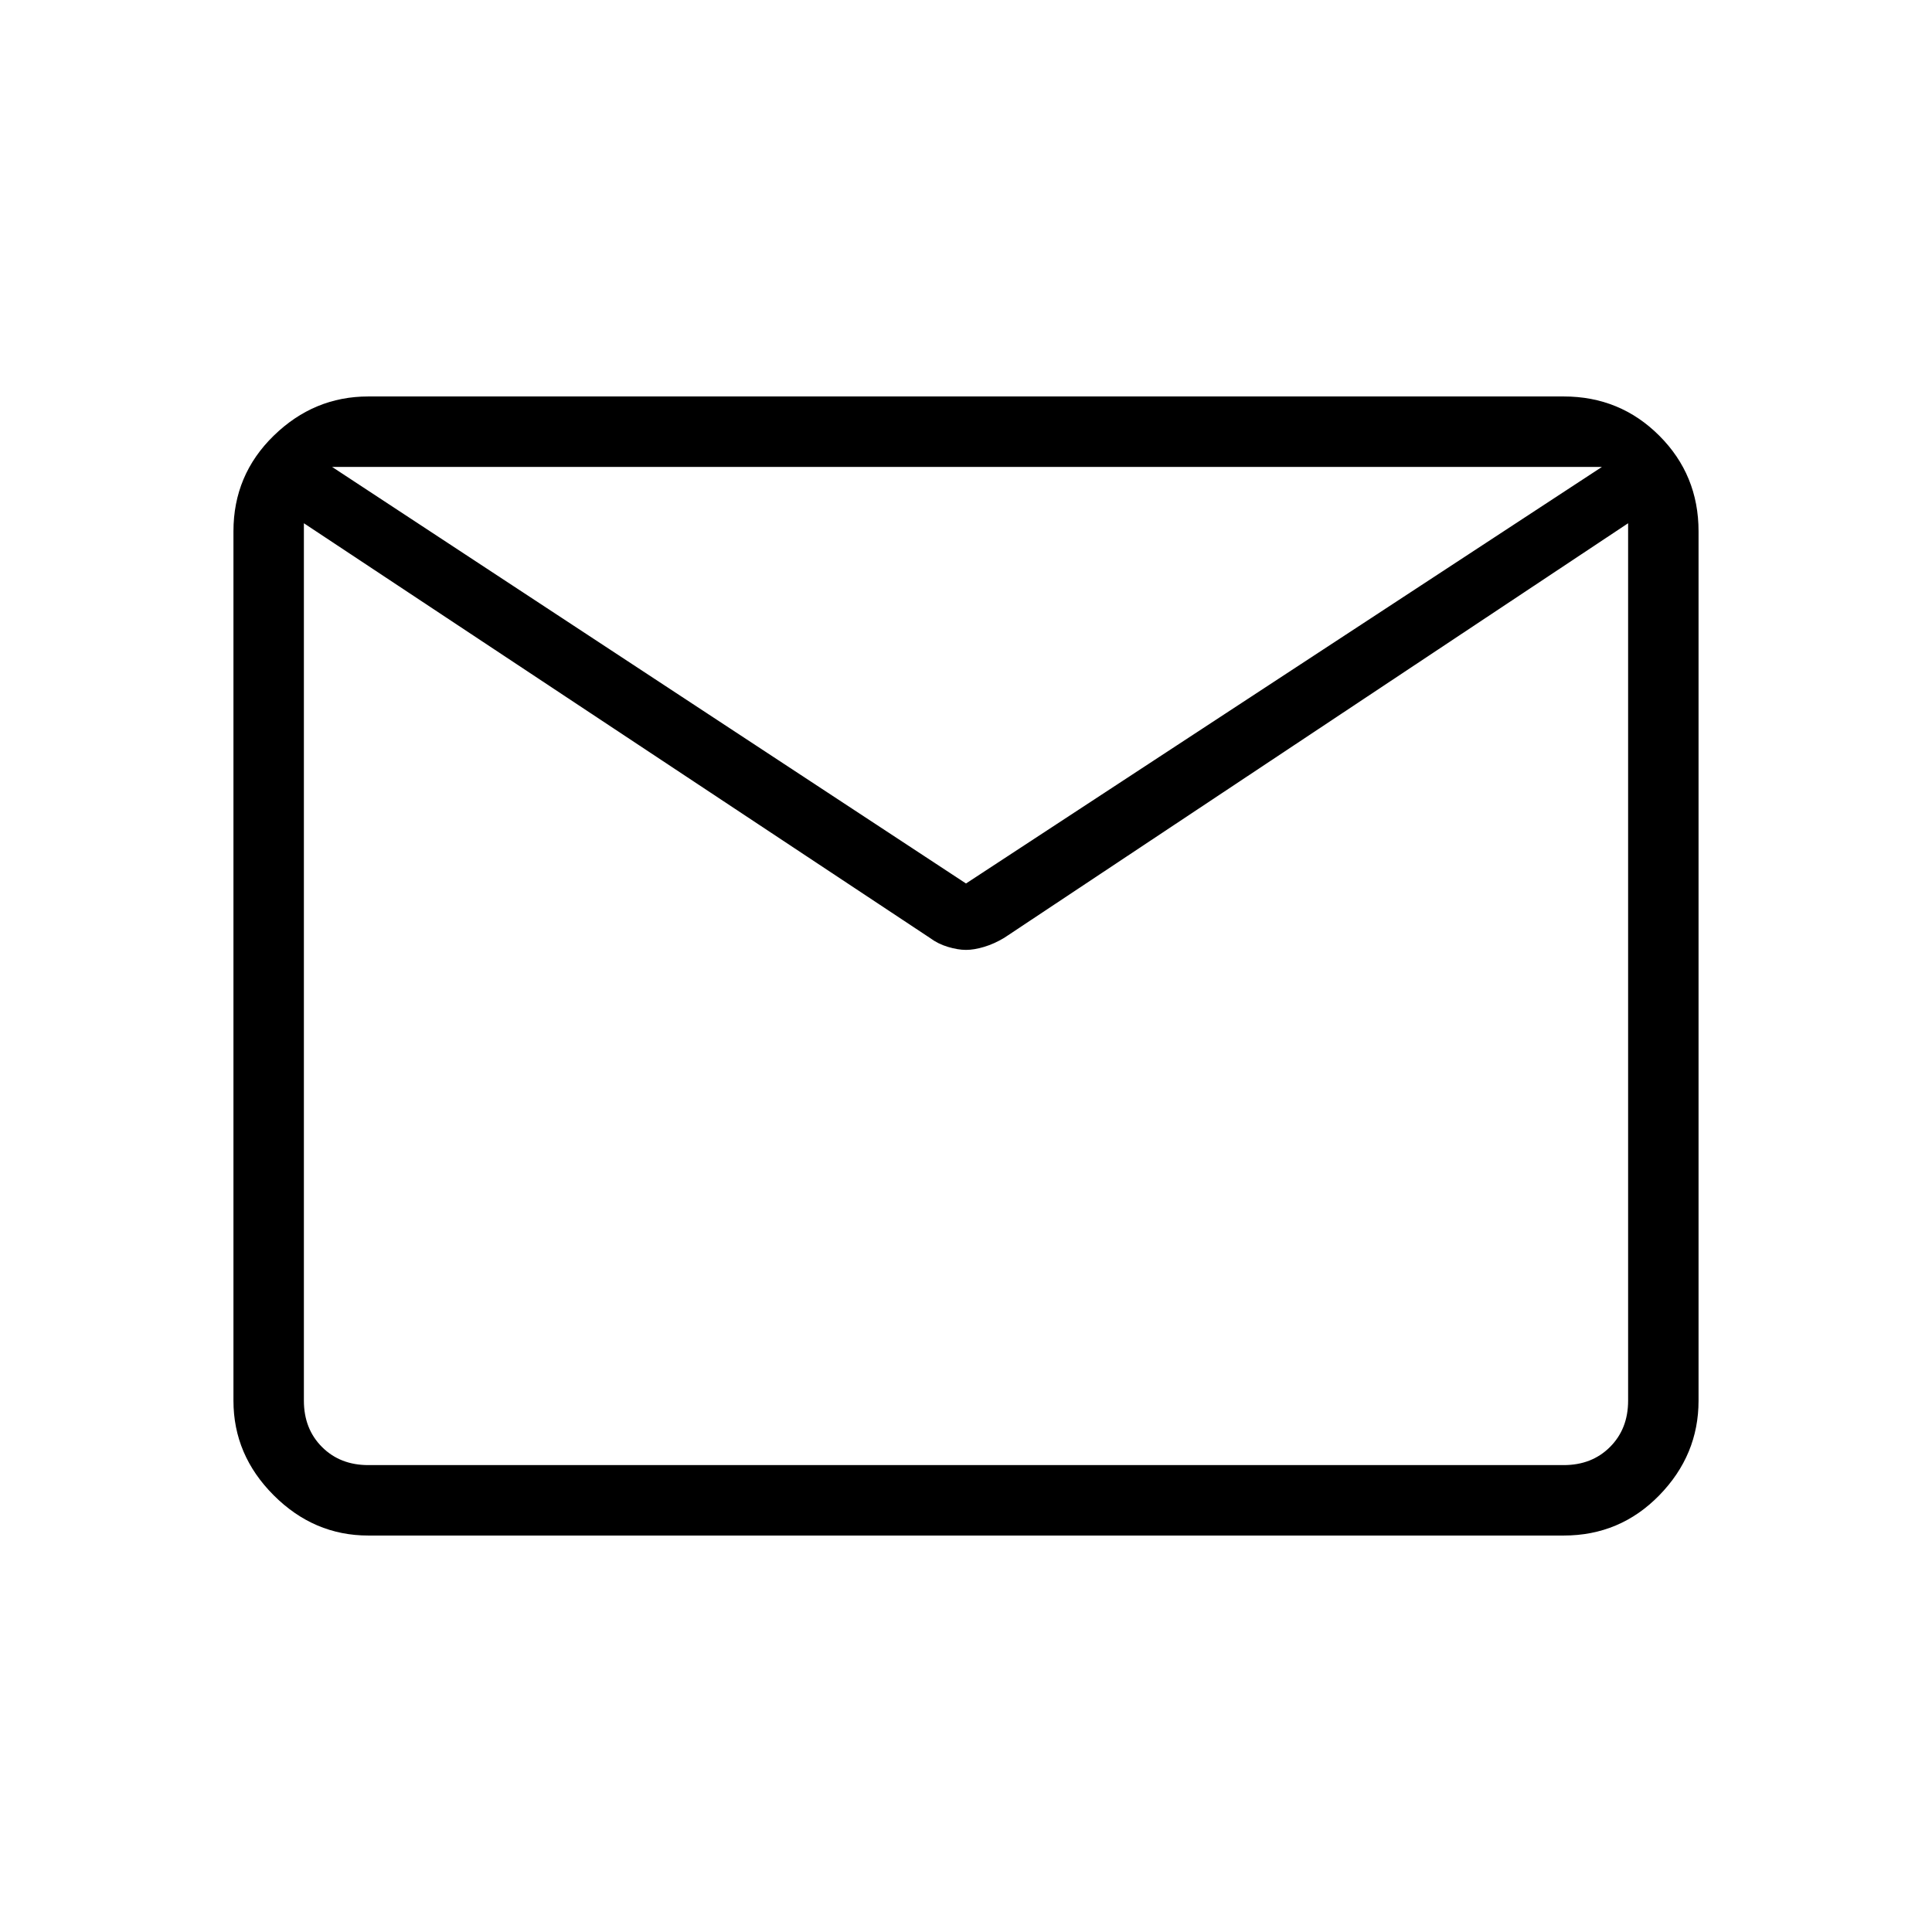 <svg xmlns="http://www.w3.org/2000/svg" height="48" width="48"><path d="M9.15 38.15q-1.35 0-2.35-1t-1-2.35V13.2q0-1.4 1-2.375 1-.975 2.35-.975h29.7q1.4 0 2.375.975.975.975.975 2.375v21.6q0 1.35-.975 2.35t-2.375 1ZM40.45 13l-15.5 10.3q-.25.15-.5.225-.25.075-.45.075t-.45-.075q-.25-.075-.45-.225L7.55 13v21.8q0 .7.45 1.15.45.45 1.15.45h29.7q.7 0 1.15-.45.45-.45.45-1.15ZM24 21.95 39.8 11.6H8.25ZM7.55 13v.35V11.975v.125-.5.45-.1 1.4V13v23.4V34.8Z"/></svg>